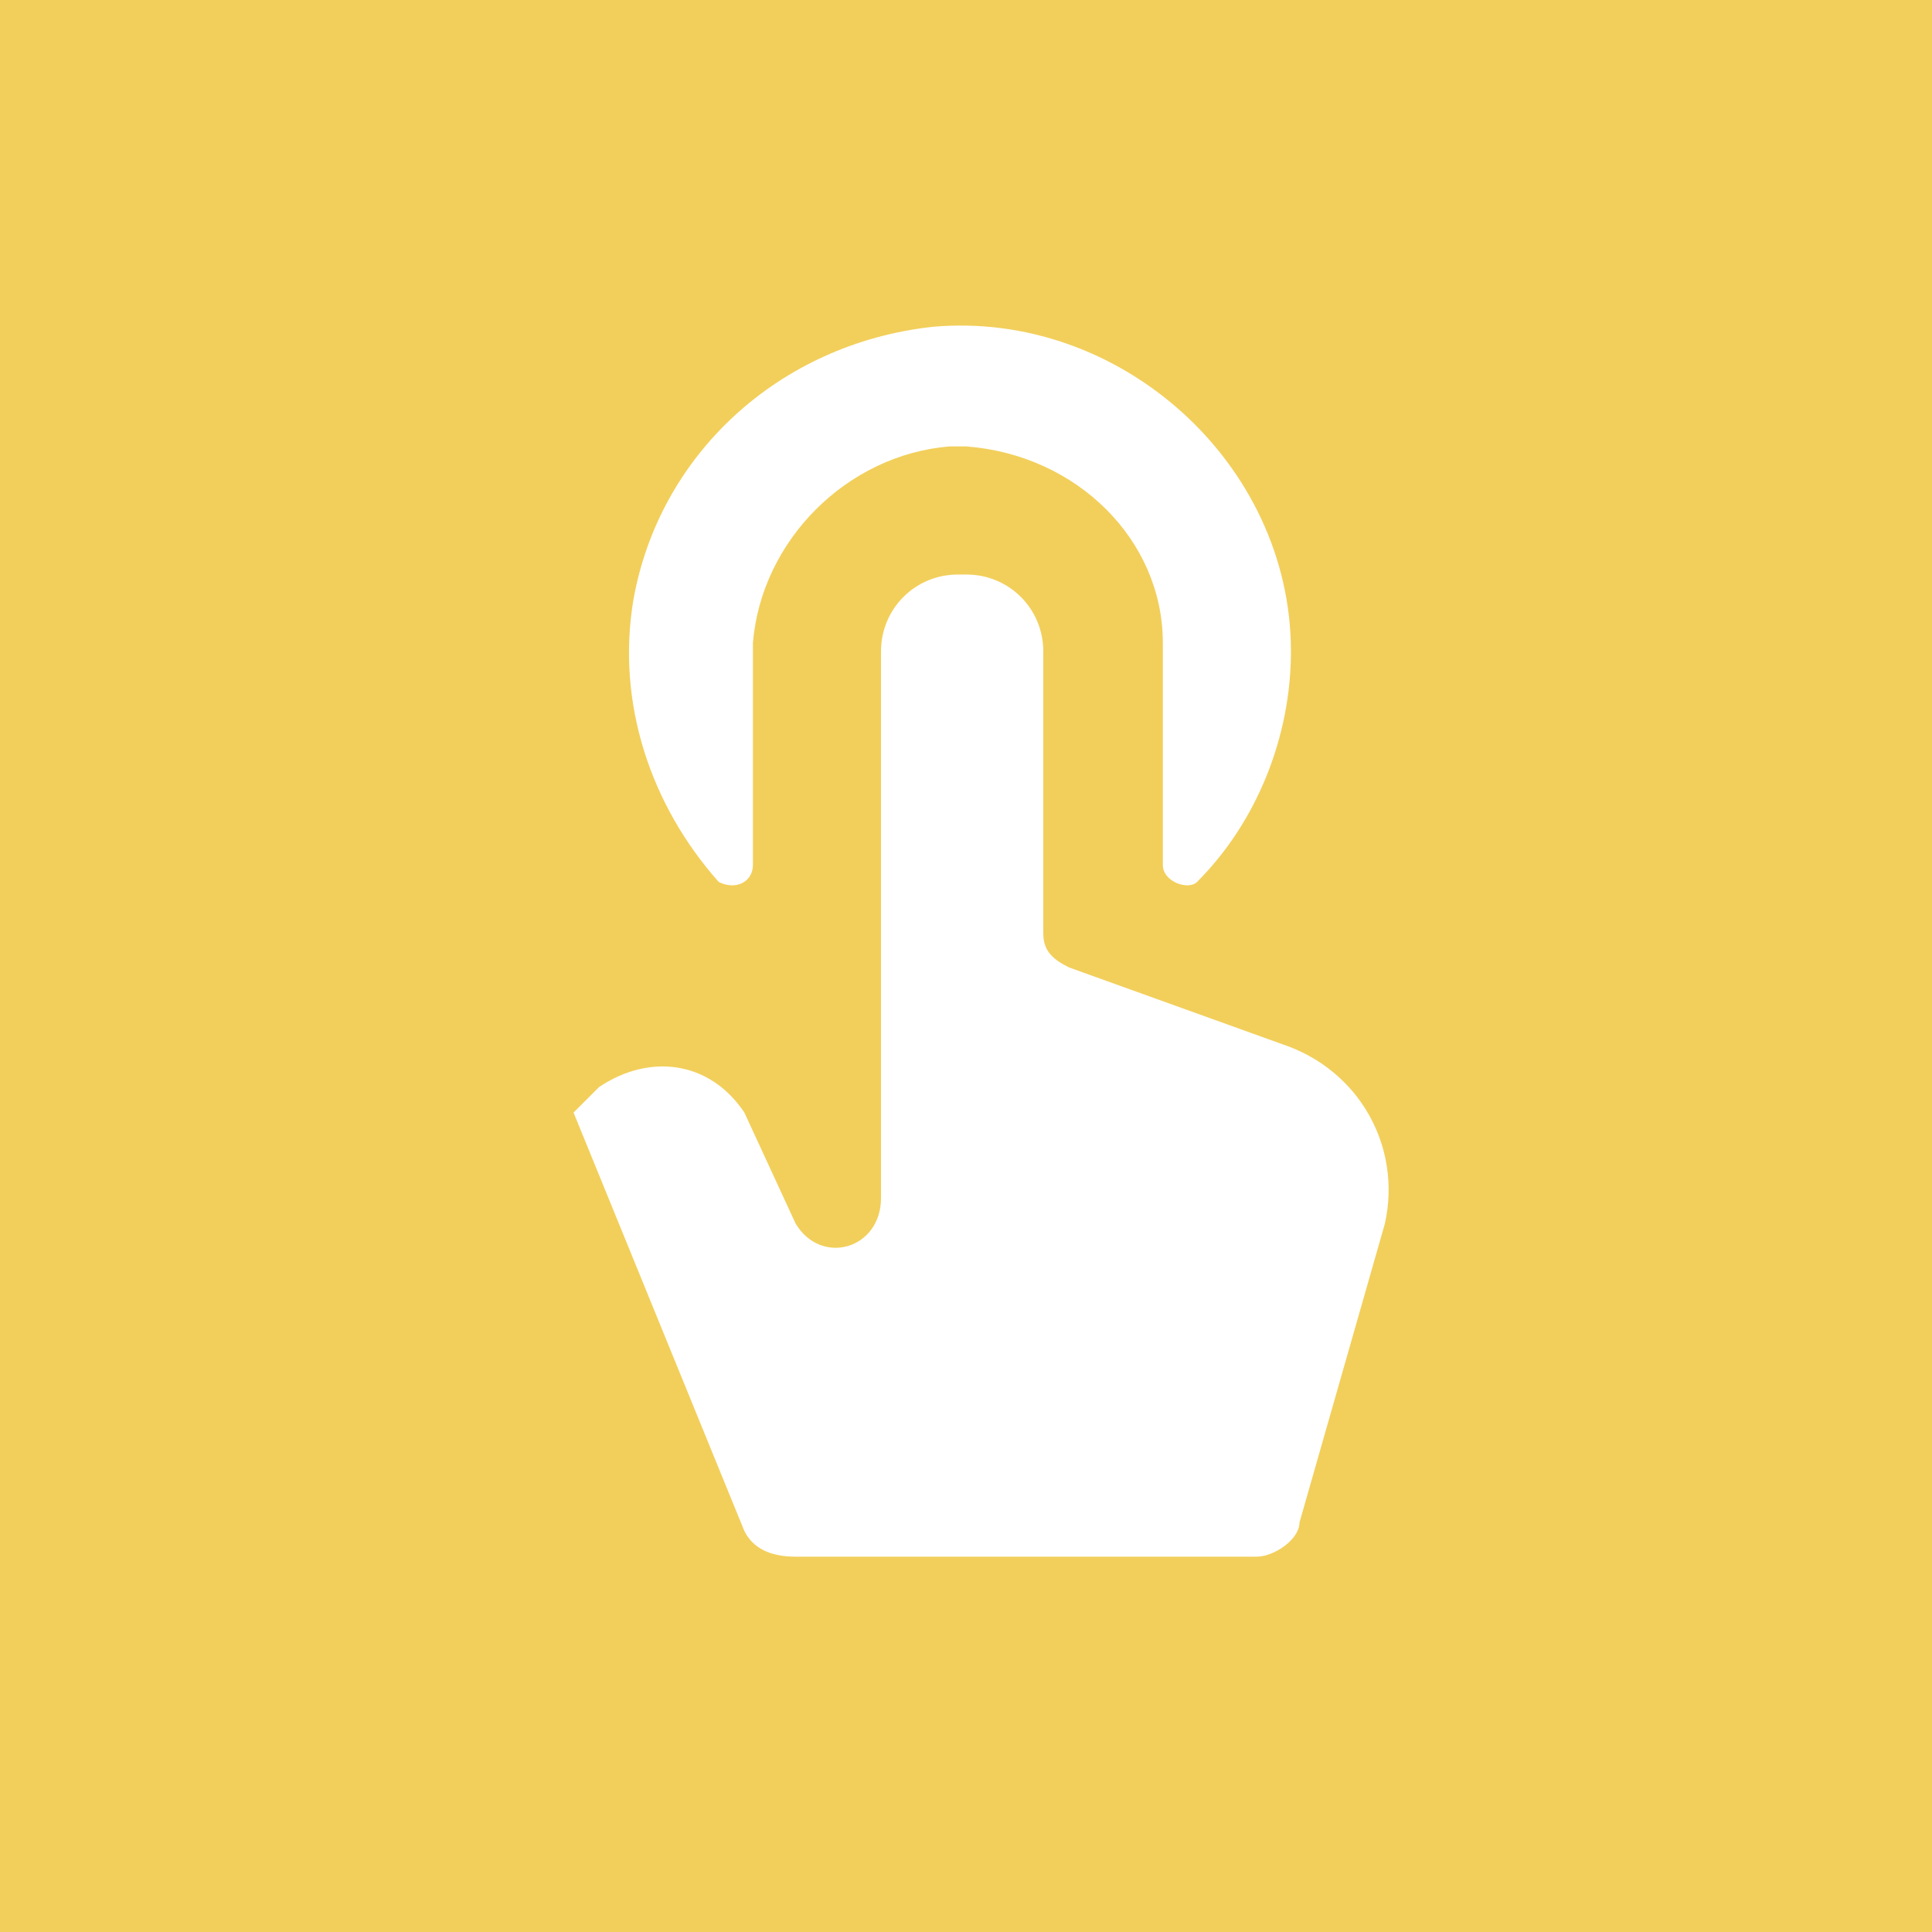 <?xml version="1.0" encoding="UTF-8" standalone="no"?>
<svg width="200px" height="200px" viewBox="0 0 200 200" version="1.1" xmlns="http://www.w3.org/2000/svg" xmlns:xlink="http://www.w3.org/1999/xlink" xmlns:sketch="http://www.bohemiancoding.com/sketch/ns">
    <!-- Generator: Sketch 3.4.2 (15857) - http://www.bohemiancoding.com/sketch -->
    <title>ask-button</title>
    <desc>Created with Sketch.</desc>
    <defs></defs>
    <g id="Page-2" stroke="none" stroke-width="1" fill="none" fill-rule="evenodd" sketch:type="MSPage">
        <g id="actions" sketch:type="MSLayerGroup" fill="#F2CF5B">
            <path d="M0,0 L200,0 L200,200 L0,200 L0,0 Z M98.275,46.214 C87.666,47.098 78.825,55.939 77.941,66.548 C78.825,55.939 87.666,47.098 98.275,46.214 L98.275,46.214 Z M120.377,66.548 C119.493,55.939 111.536,47.098 100.043,46.214 C111.536,47.098 120.377,55.939 120.377,66.548 L120.377,66.548 Z M132.754,108.1 L110.652,100.143 C108.884,99.259 108,98.375 108,96.607 L108,67.432 C108,63.012 104.463,59.475 100.043,59.475 L99.159,59.475 C94.738,59.475 91.202,63.012 91.202,67.432 L91.202,124.014 C91.202,129.318 85.013,131.086 82.361,126.666 L77.057,115.173 C73.52,109.868 67.332,108.984 62.027,112.52 L59.375,115.173 L77.057,158.493 C77.941,160.261 79.709,161.145 82.361,161.145 L130.102,161.145 C131.87,161.145 134.522,159.377 134.522,157.609 L143.363,126.666 C145.131,118.709 140.711,110.752 132.754,108.1 L132.754,108.1 Z M77.941,89.534 L77.941,66.548 C78.825,55.939 87.666,47.098 98.275,46.214 L100.043,46.214 C111.536,47.098 119.493,55.939 120.377,66.548 L120.377,89.534 C120.377,91.302 123.029,92.186 123.913,91.302 C130.102,85.114 133.638,76.273 133.638,67.432 C133.638,47.982 115.956,32.069 96.507,33.837 C80.593,35.605 68.216,47.098 65.564,62.128 C63.795,72.737 67.332,83.346 74.404,91.302 C76.173,92.186 77.941,91.302 77.941,89.534 L77.941,89.534 Z" id="Shape" sketch:type="MSShapeGroup"></path>
        </g>
    </g>
</svg>